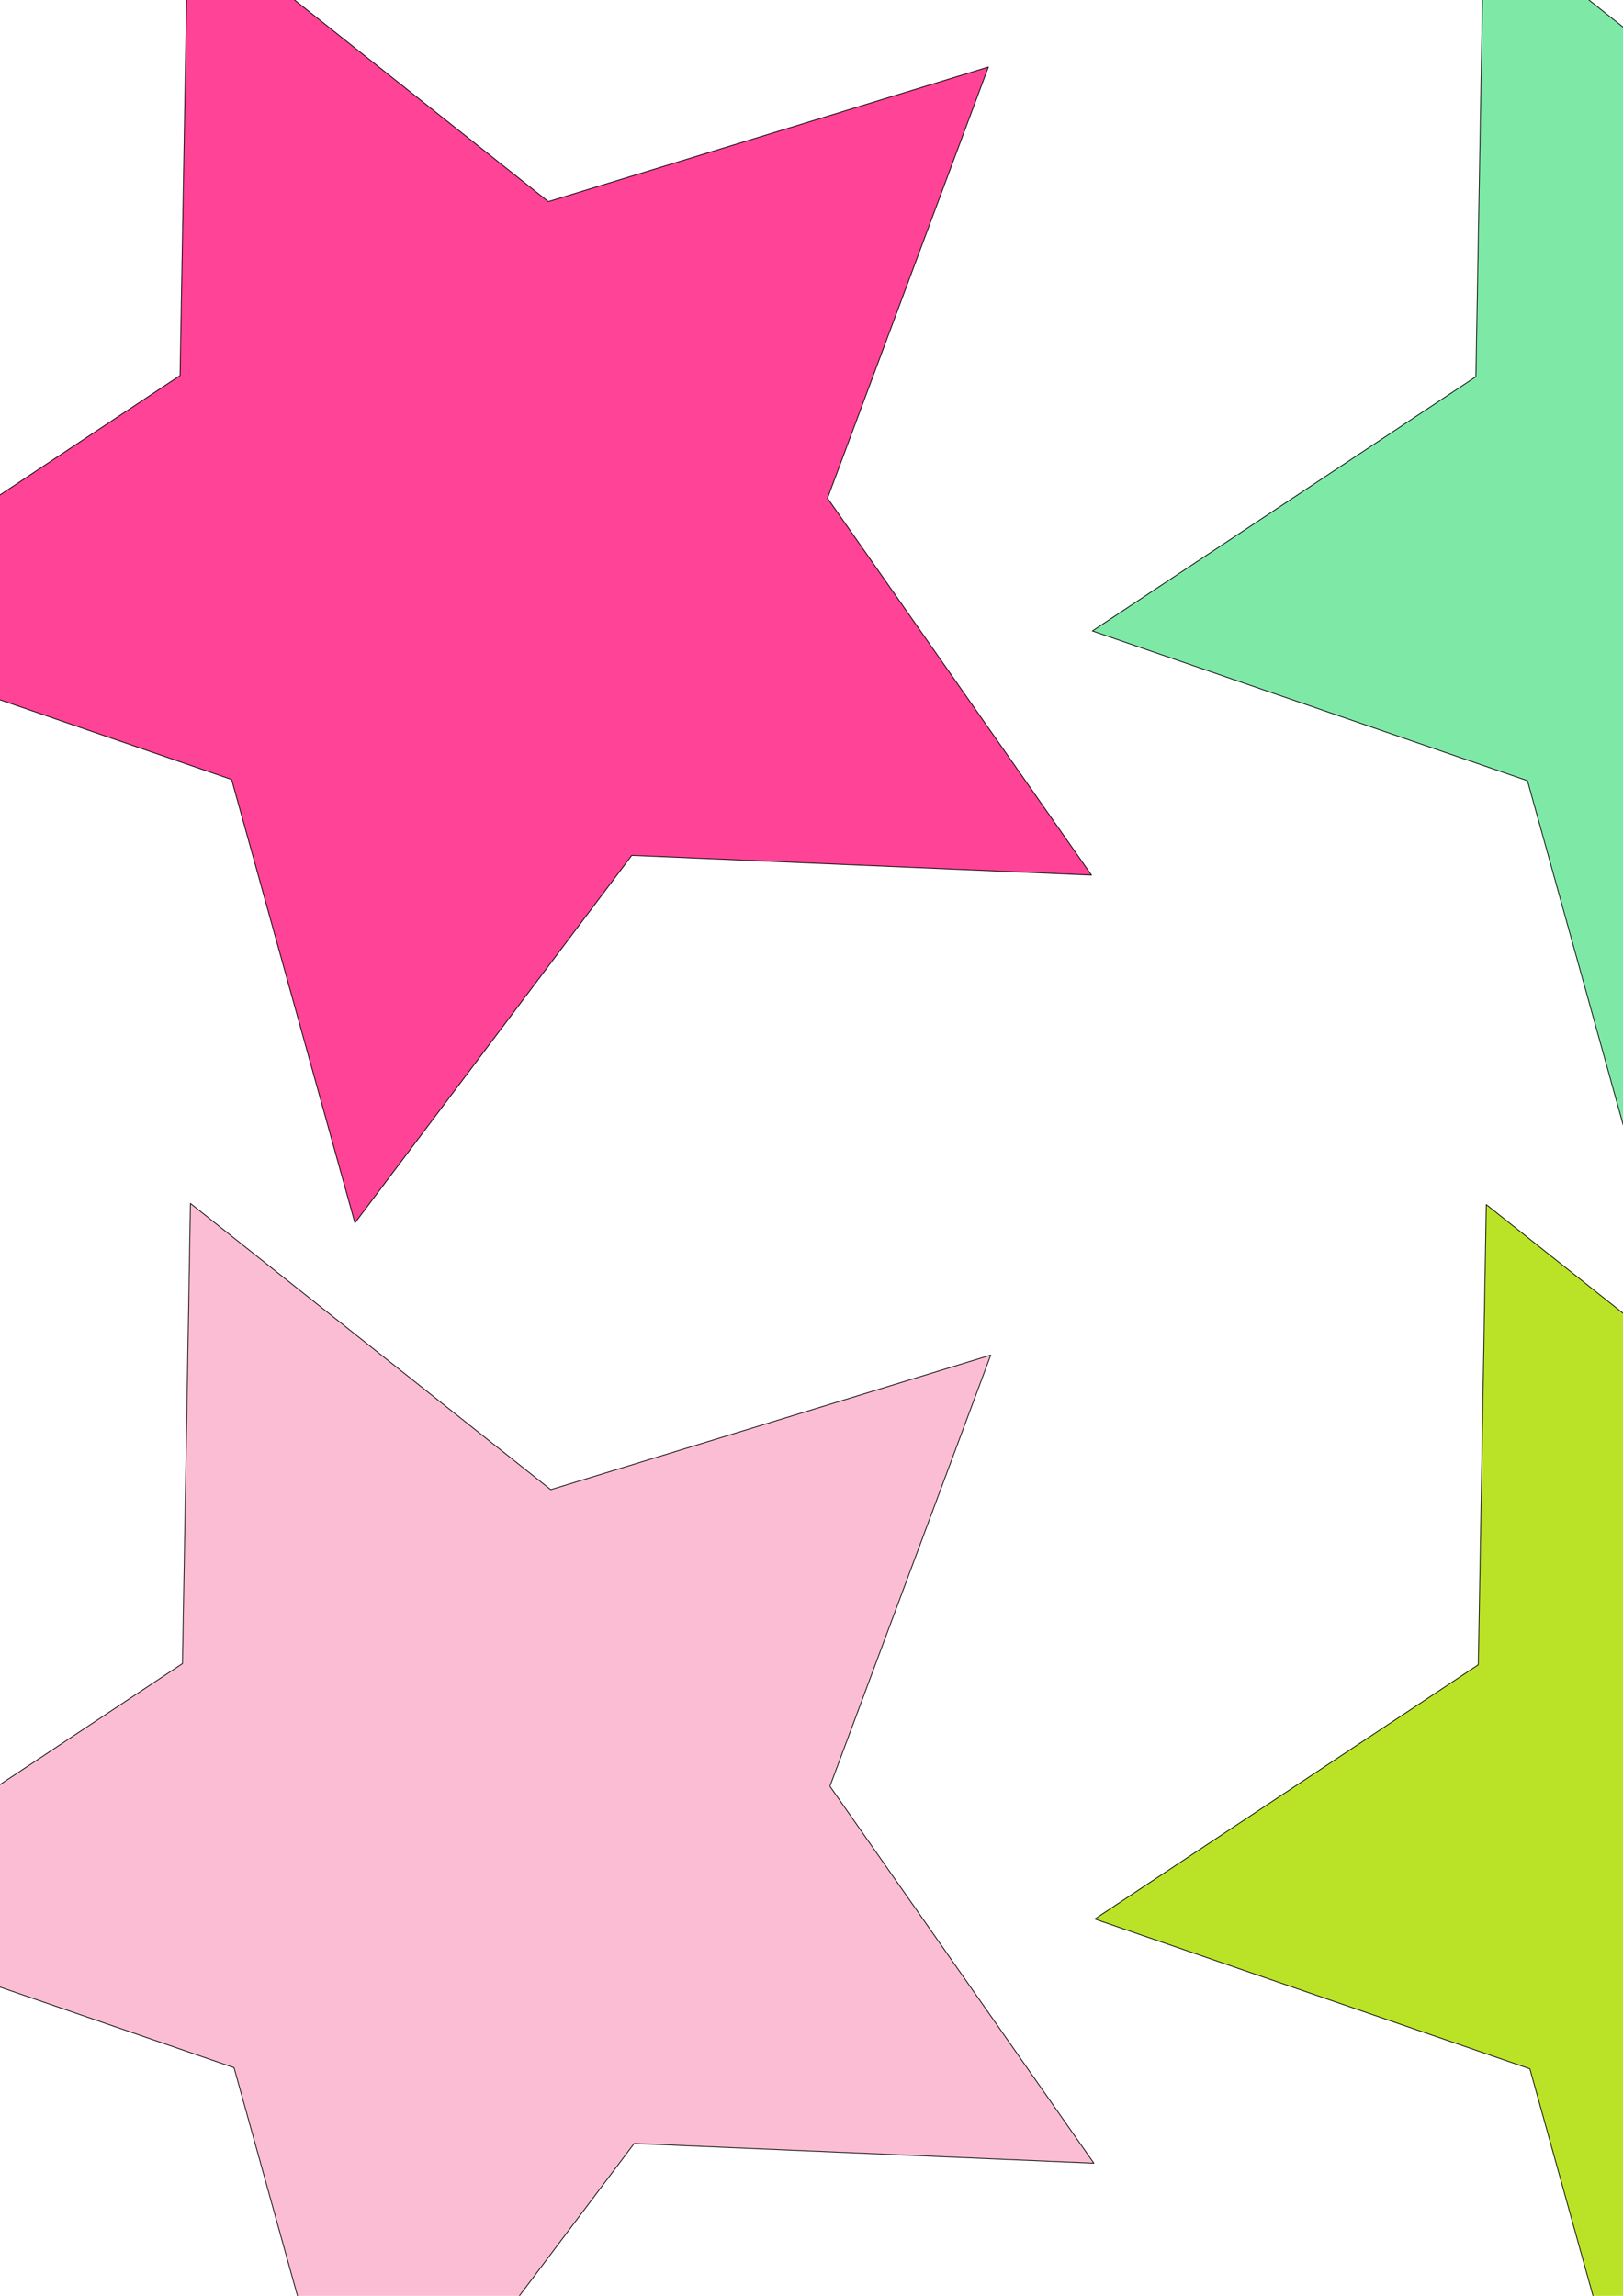 <?xml version="1.0" encoding="UTF-8" standalone="no"?>
<svg
   xmlns:dc="http://purl.org/dc/elements/1.1/"
   xmlns:cc="http://creativecommons.org/ns#"
   xmlns:rdf="http://www.w3.org/1999/02/22-rdf-syntax-ns#"
   xmlns:svg="http://www.w3.org/2000/svg"
   xmlns="http://www.w3.org/2000/svg"
   xmlns:sodipodi="http://sodipodi.sourceforge.net/DTD/sodipodi-0.dtd"
   xmlns:inkscape="http://www.inkscape.org/namespaces/inkscape"
   width="210mm"
   height="297mm"
   viewBox="0 0 210 297"
   version="1.1"
   id="svg8"
   inkscape:version="1.0 (4035a4fb49, 2020-05-01)"
   sodipodi:docname="ZeikomiColorPickerIcon.svg">
  <defs
     id="defs2" />
  <sodipodi:namedview
     id="base"
     pagecolor="#ffffff"
     bordercolor="#666666"
     borderopacity="1.0"
     inkscape:pageopacity="0.0"
     inkscape:pageshadow="2"
     inkscape:zoom="0.35"
     inkscape:cx="374.28571"
     inkscape:cy="762.85714"
     inkscape:document-units="mm"
     inkscape:current-layer="layer1"
     inkscape:document-rotation="0"
     showgrid="false"
     inkscape:window-width="1638"
     inkscape:window-height="1000"
     inkscape:window-x="110"
     inkscape:window-y="47"
     inkscape:window-maximized="0" />
  <g
     inkscape:label="レイヤー 1"
     inkscape:groupmode="layer"
     id="layer1">
    <path
       sodipodi:type="star"
       style="opacity:0.998;fill:#ffe996;fill-opacity:1;stroke:#000000;stroke-width:0.1;stroke-linejoin:round"
       id="path833"
       sodipodi:sides="5"
       sodipodi:cx="-105.07738"
       sodipodi:cy="70.379165"
       sodipodi:r1="89.652893"
       sodipodi:r2="44.826447"
       sodipodi:arg1="0.50136556"
       sodipodi:arg2="1.1296841"
       inkscape:flatsided="false"
       inkscape:rounded="0"
       inkscape:randomized="0"
       d="m -26.458,113.468 -59.481,-2.554 -35.824,47.551 -15.952,-57.359 -56.294,-19.377 49.622,-32.896 1.033,-59.526 46.62,37.028 L -39.802,8.923 -60.612,64.704 Z"
       inkscape:transform-center-x="5.1561725"
       inkscape:transform-center-y="3.5076981"
       inkscape:export-xdpi="25.826893"
       inkscape:export-ydpi="25.826893" />
    <path
       inkscape:transform-center-y="3.5076981"
       inkscape:transform-center-x="5.1561725"
       d="M 141.228,113.211 81.747,110.658 45.923,158.209 29.971,100.85 -26.323,81.473 23.299,48.577 24.332,-10.949 70.951,26.079 127.884,8.666 107.074,64.446 Z"
       inkscape:randomized="0"
       inkscape:rounded="0"
       inkscape:flatsided="false"
       sodipodi:arg2="1.1296841"
       sodipodi:arg1="0.50136556"
       sodipodi:r2="44.826447"
       sodipodi:r1="89.652893"
       sodipodi:cy="70.122062"
       sodipodi:cx="62.608555"
       sodipodi:sides="5"
       id="path833-7"
       style="opacity:0.998;fill:#ff4396;fill-opacity:1;stroke:#000000;stroke-width:0.1;stroke-linejoin:round"
       sodipodi:type="star"
       inkscape:export-xdpi="25.826893"
       inkscape:export-ydpi="25.826893" />
    <path
       inkscape:transform-center-y="3.5076981"
       inkscape:transform-center-x="5.1561725"
       d="m 308.898,113.363 -59.481,-2.554 -35.824,47.551 -15.952,-57.359 -56.294,-19.377 49.622,-32.896 1.033,-59.526 46.62,37.028 56.932,-17.413 -20.809,55.78 z"
       inkscape:randomized="0"
       inkscape:rounded="0"
       inkscape:flatsided="false"
       sodipodi:arg2="1.1296841"
       sodipodi:arg1="0.50136556"
       sodipodi:r2="44.826447"
       sodipodi:r1="89.652893"
       sodipodi:cy="70.273254"
       sodipodi:cx="230.27882"
       sodipodi:sides="5"
       id="path833-5"
       style="opacity:0.998;fill:#7ee9a7;fill-opacity:1;stroke:#000000;stroke-width:0.1;stroke-linejoin:round"
       sodipodi:type="star"
       inkscape:export-xdpi="25.826893"
       inkscape:export-ydpi="25.826893" />
    <path
       inkscape:transform-center-y="3.5076981"
       inkscape:transform-center-x="5.1561725"
       d="m -26.148,280.103 -59.481,-2.554 -35.824,47.551 -15.952,-57.359 -56.294,-19.377 49.622,-32.896 1.033,-59.526 46.62,37.028 56.932,-17.413 -20.809,55.78 z"
       inkscape:randomized="0"
       inkscape:rounded="0"
       inkscape:flatsided="false"
       sodipodi:arg2="1.1296841"
       sodipodi:arg1="0.50136556"
       sodipodi:r2="44.826447"
       sodipodi:r1="89.652893"
       sodipodi:cy="237.01371"
       sodipodi:cx="-104.76715"
       sodipodi:sides="5"
       id="path833-6"
       style="opacity:0.998;fill:#59bdd3;stroke:#000000;stroke-width:0.1;stroke-linejoin:round;fill-opacity:1"
       sodipodi:type="star"
       inkscape:export-xdpi="25.826893"
       inkscape:export-ydpi="25.826893" />
    <path
       sodipodi:type="star"
       style="opacity:0.998;fill:#fbbdd3;stroke:#000000;stroke-width:0.1;stroke-linejoin:round;fill-opacity:1"
       id="path833-7-2"
       sodipodi:sides="5"
       sodipodi:cx="62.918762"
       sodipodi:cy="236.75661"
       sodipodi:r1="89.652893"
       sodipodi:r2="44.826447"
       sodipodi:arg1="0.50136556"
       sodipodi:arg2="1.1296841"
       inkscape:flatsided="false"
       inkscape:rounded="0"
       inkscape:randomized="0"
       d="m 141.538,279.846 -59.481,-2.554 -35.824,47.551 -15.952,-57.359 -56.294,-19.377 49.622,-32.896 1.033,-59.526 46.62,37.028 56.932,-17.413 -20.809,55.78 z"
       inkscape:transform-center-x="5.1561725"
       inkscape:transform-center-y="3.5076981"
       inkscape:export-xdpi="25.826893"
       inkscape:export-ydpi="25.826893" />
    <path
       sodipodi:type="star"
       style="opacity:0.998;fill:#bae328;stroke:#000000;stroke-width:0.1;stroke-linejoin:round;fill-opacity:1"
       id="path833-5-7"
       sodipodi:sides="5"
       sodipodi:cx="230.58907"
       sodipodi:cy="236.90781"
       sodipodi:r1="89.652893"
       sodipodi:r2="44.826447"
       sodipodi:arg1="0.50136556"
       sodipodi:arg2="1.1296841"
       inkscape:flatsided="false"
       inkscape:rounded="0"
       inkscape:randomized="0"
       d="m 309.208,279.997 -59.481,-2.554 -35.824,47.551 -15.952,-57.359 -56.294,-19.377 49.622,-32.896 1.033,-59.526 46.62,37.028 56.932,-17.413 -20.809,55.78 z"
       inkscape:transform-center-x="5.1561725"
       inkscape:transform-center-y="3.5076981"
       inkscape:export-xdpi="25.826893"
       inkscape:export-ydpi="25.826893" />
    <path
       sodipodi:type="star"
       style="opacity:0.998;fill:#ba67ef;stroke:#000000;stroke-width:0.1;stroke-linejoin:round;fill-opacity:1"
       id="path833-6-5"
       sodipodi:sides="5"
       sodipodi:cx="-104.54683"
       sodipodi:cy="405.88281"
       sodipodi:r1="89.652893"
       sodipodi:r2="44.826447"
       sodipodi:arg1="0.50136556"
       sodipodi:arg2="1.1296841"
       inkscape:flatsided="false"
       inkscape:rounded="0"
       inkscape:randomized="0"
       d="m -25.928,448.972 -59.481,-2.554 -35.824,47.551 -15.952,-57.359 -56.294,-19.377 49.622,-32.896 1.033,-59.526 46.62,37.028 56.932,-17.413 -20.809,55.78 z"
       inkscape:transform-center-x="5.1561725"
       inkscape:transform-center-y="3.5076981"
       inkscape:export-xdpi="25.826893"
       inkscape:export-ydpi="25.826893" />
    <path
       inkscape:transform-center-y="3.5076981"
       inkscape:transform-center-x="5.1561725"
       d="m 141.758,448.715 -59.481,-2.554 -35.824,47.551 -15.952,-57.359 -56.294,-19.377 49.622,-32.896 1.033,-59.526 46.62,37.028 56.932,-17.413 -20.809,55.78 z"
       inkscape:randomized="0"
       inkscape:rounded="0"
       inkscape:flatsided="false"
       sodipodi:arg2="1.1296841"
       sodipodi:arg1="0.50136556"
       sodipodi:r2="44.826447"
       sodipodi:r1="89.652893"
       sodipodi:cy="405.62573"
       sodipodi:cx="63.139053"
       sodipodi:sides="5"
       id="path833-7-2-2"
       style="opacity:0.998;fill:#fbbd0c;stroke:#000000;stroke-width:0.1;stroke-linejoin:round;fill-opacity:1"
       sodipodi:type="star"
       inkscape:export-xdpi="25.826893"
       inkscape:export-ydpi="25.826893" />
    <path
       inkscape:transform-center-y="3.5076981"
       inkscape:transform-center-x="5.1561725"
       d="m 309.428,448.866 -59.481,-2.554 -35.824,47.551 -15.952,-57.359 -56.294,-19.377 49.622,-32.896 1.033,-59.526 46.62,37.028 56.932,-17.413 -20.809,55.78 z"
       inkscape:randomized="0"
       inkscape:rounded="0"
       inkscape:flatsided="false"
       sodipodi:arg2="1.1296841"
       sodipodi:arg1="0.50136556"
       sodipodi:r2="44.826447"
       sodipodi:r1="89.652893"
       sodipodi:cy="405.77692"
       sodipodi:cx="230.80936"
       sodipodi:sides="5"
       id="path833-5-7-3"
       style="opacity:0.998;fill:#bae3ef;stroke:#000000;stroke-width:0.1;stroke-linejoin:round;fill-opacity:1"
       sodipodi:type="star"
       inkscape:export-xdpi="25.826893"
       inkscape:export-ydpi="25.826893" />
  </g>
</svg>
